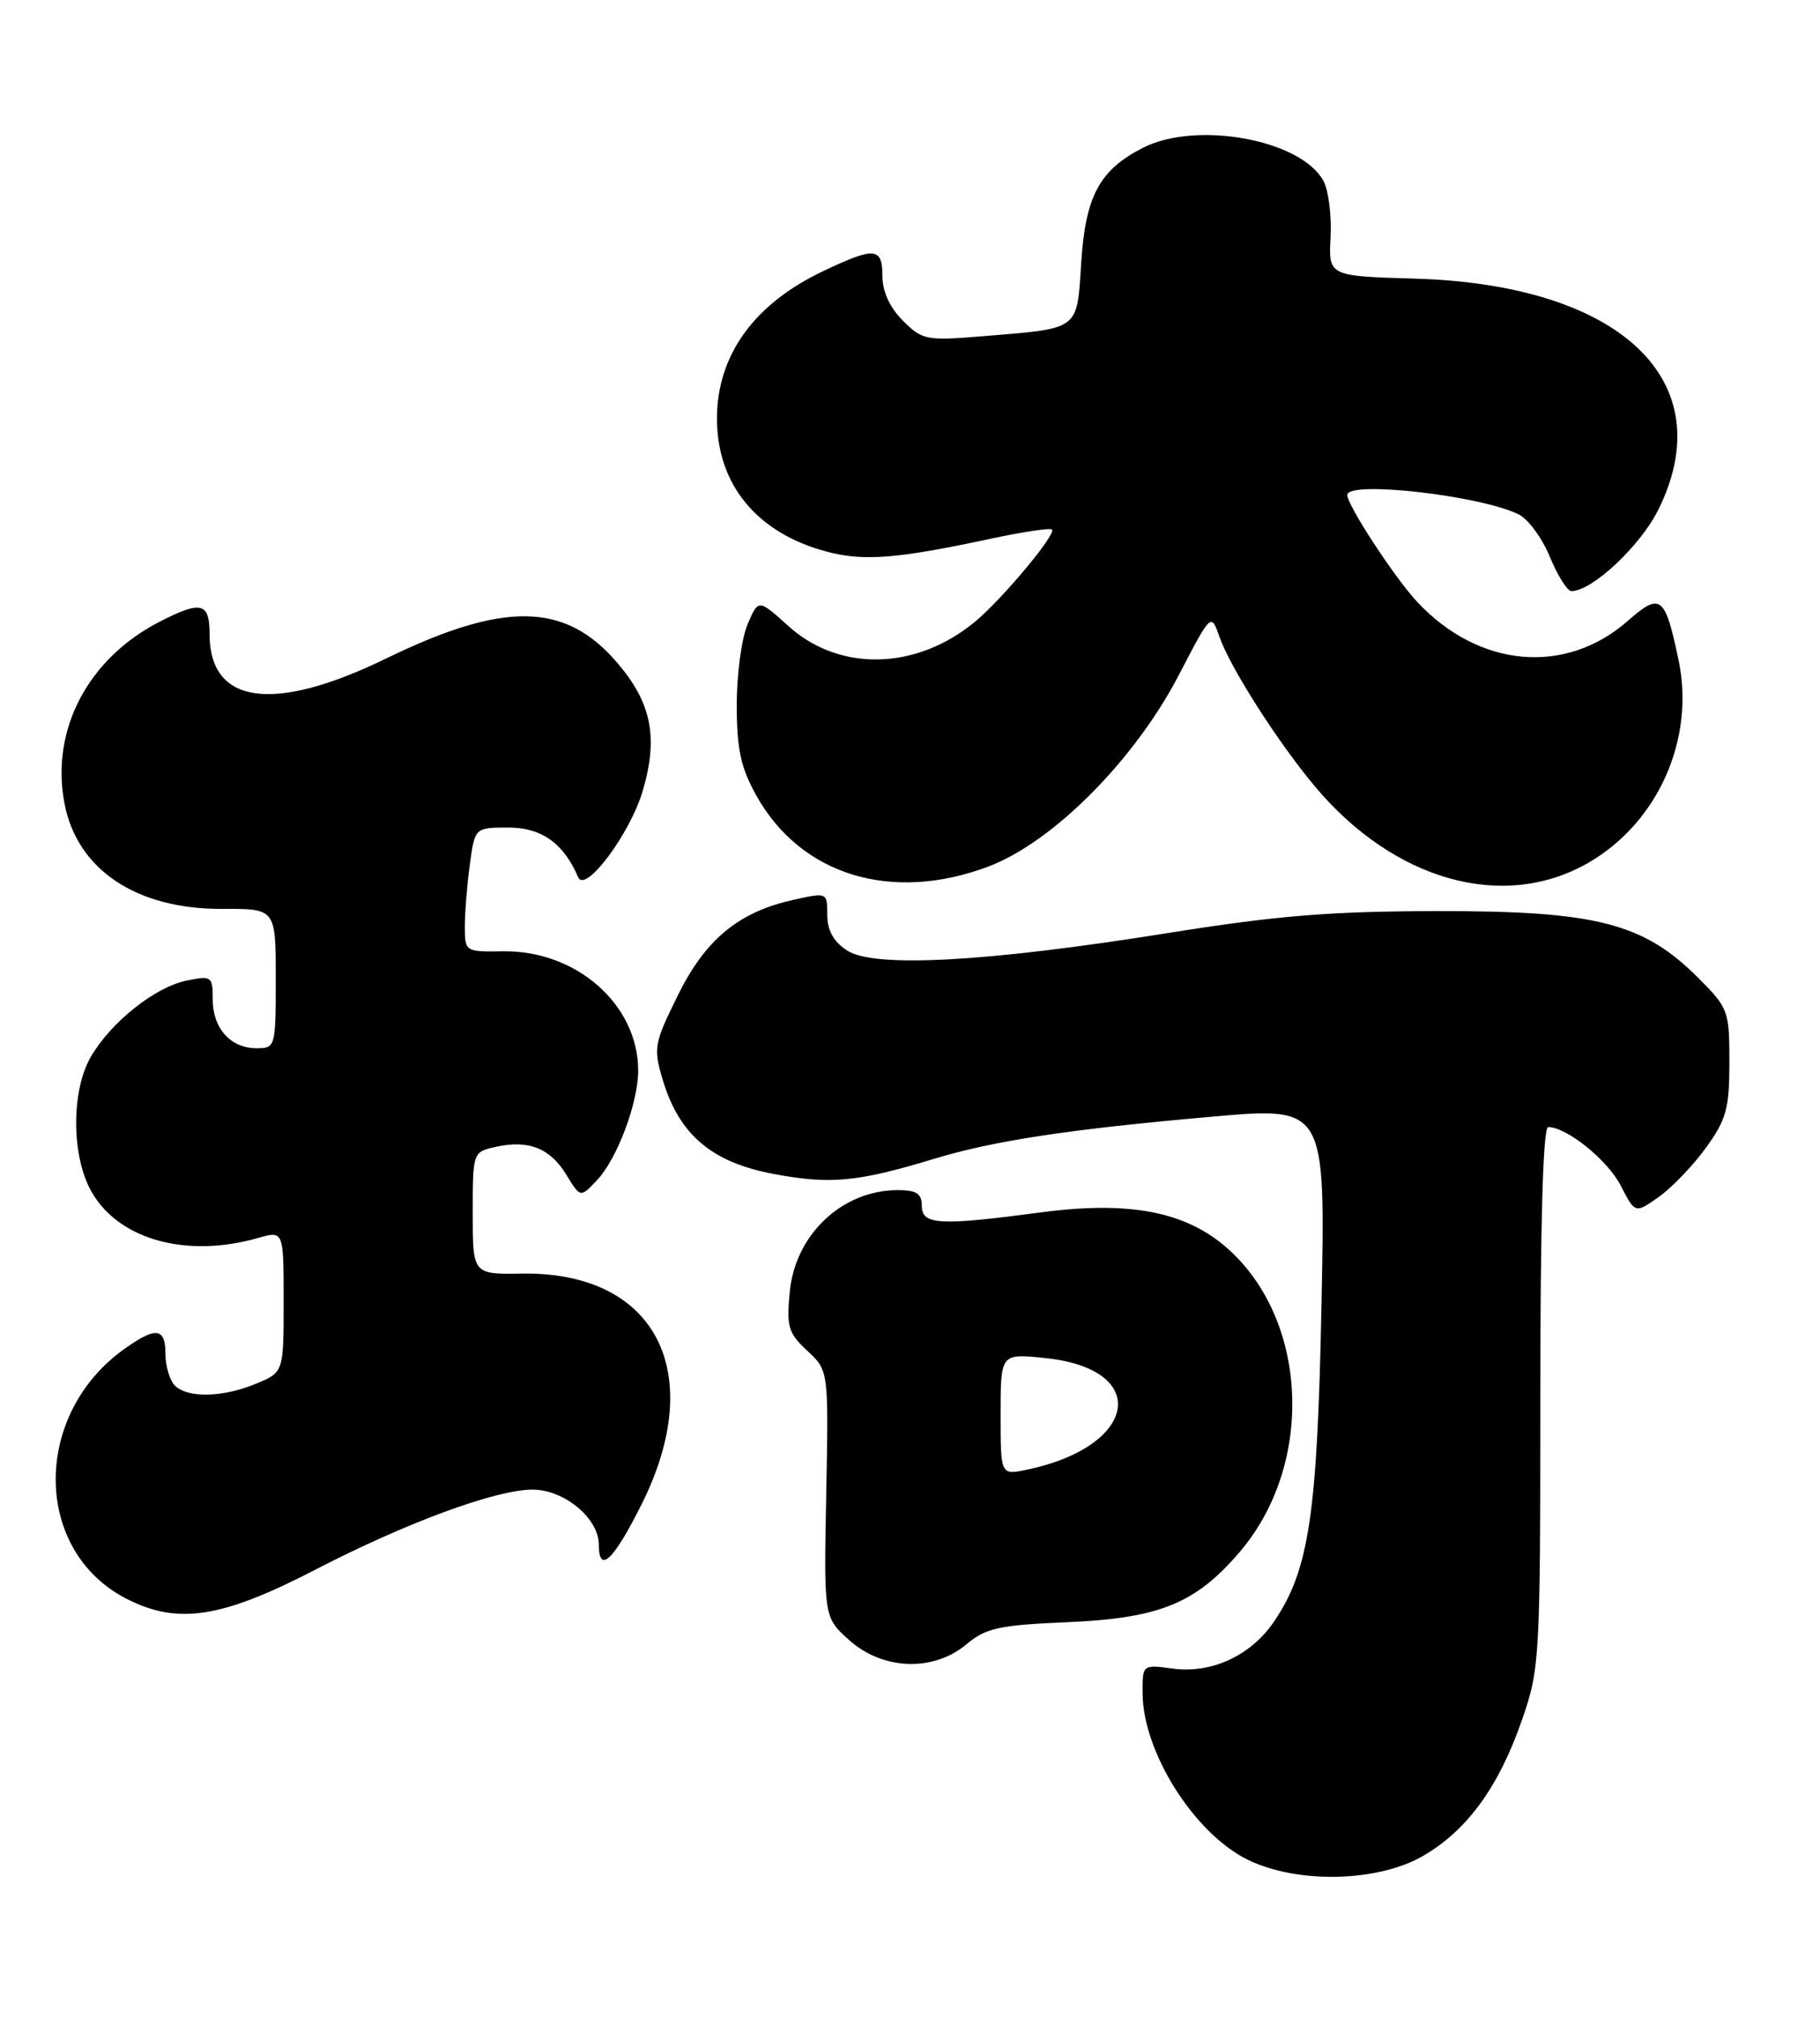 <?xml version="1.0" encoding="UTF-8" standalone="no"?>
<!DOCTYPE svg PUBLIC "-//W3C//DTD SVG 1.1//EN" "http://www.w3.org/Graphics/SVG/1.1/DTD/svg11.dtd" >
<svg xmlns="http://www.w3.org/2000/svg" xmlns:xlink="http://www.w3.org/1999/xlink" version="1.1" viewBox="0 0 231 256">
 <g >
 <path fill="currentColor"
d=" M 180.70 235.43 C 186.27 232.17 190.26 226.65 193.19 218.18 C 195.43 211.71 195.50 210.43 195.50 177.25 C 195.50 155.08 195.85 143.00 196.50 143.00 C 198.87 143.01 204.05 147.19 205.72 150.45 C 207.54 153.99 207.54 153.99 210.57 151.84 C 212.24 150.65 214.93 147.84 216.55 145.59 C 219.12 142.03 219.50 140.63 219.50 134.76 C 219.50 128.24 219.38 127.90 215.50 124.03 C 208.58 117.11 202.55 115.57 182.50 115.60 C 168.80 115.62 162.10 116.16 148.00 118.42 C 125.12 122.07 110.92 122.84 107.50 120.59 C 105.79 119.47 105.00 118.04 105.00 116.08 C 105.00 113.22 104.98 113.22 100.75 114.16 C 93.73 115.71 89.52 119.19 86.01 126.34 C 83.01 132.41 82.91 132.98 84.12 137.02 C 86.21 143.99 90.35 147.49 98.24 148.96 C 105.41 150.30 108.87 149.97 118.52 147.04 C 126.12 144.73 135.66 143.28 153.87 141.68 C 168.23 140.42 168.23 140.42 167.73 165.46 C 167.20 192.20 166.16 199.18 161.70 205.75 C 158.78 210.05 153.79 212.37 148.86 211.71 C 145.00 211.19 145.00 211.19 145.02 214.85 C 145.07 222.31 151.54 232.57 158.31 235.93 C 164.62 239.05 174.92 238.82 180.70 235.43 Z  M 122.67 208.62 C 125.13 206.56 126.79 206.19 135.50 205.82 C 147.19 205.31 151.75 203.45 157.34 196.92 C 166.87 185.79 166.10 167.44 155.72 158.33 C 150.45 153.70 143.28 152.34 132.08 153.83 C 119.22 155.54 117.00 155.42 117.00 153.00 C 117.00 151.44 116.33 151.00 113.95 151.00 C 106.91 151.00 100.93 156.62 100.24 163.90 C 99.81 168.33 100.05 169.14 102.46 171.38 C 105.17 173.89 105.17 173.89 104.87 189.55 C 104.56 205.22 104.56 205.22 107.80 208.11 C 112.06 211.92 118.49 212.14 122.67 208.62 Z  M 40.00 199.17 C 51.58 193.18 62.93 189.00 67.61 189.00 C 71.60 189.00 76.00 192.65 76.00 195.95 C 76.00 199.76 77.85 198.03 81.43 190.87 C 89.83 174.08 83.22 161.34 66.25 161.59 C 60.00 161.69 60.00 161.69 60.00 153.92 C 60.00 146.16 60.00 146.16 62.98 145.50 C 67.12 144.60 69.84 145.68 71.90 149.08 C 73.67 151.98 73.67 151.98 75.80 149.71 C 78.34 147.01 81.00 139.91 81.00 135.84 C 81.00 127.47 73.17 120.56 63.84 120.70 C 59.03 120.77 59.00 120.75 59.00 117.52 C 59.00 115.74 59.29 112.19 59.64 109.64 C 60.27 105.00 60.27 105.00 64.56 105.00 C 68.74 105.00 71.56 107.02 73.38 111.30 C 74.28 113.42 80.00 105.76 81.59 100.30 C 83.57 93.55 82.69 89.16 78.34 84.09 C 71.76 76.39 64.00 76.25 49.01 83.55 C 34.70 90.51 26.60 89.39 26.60 80.45 C 26.60 76.42 25.53 76.17 20.21 78.91 C 11.16 83.58 6.43 92.59 8.17 101.86 C 9.75 110.33 17.29 115.38 28.25 115.32 C 35.00 115.29 35.00 115.29 35.00 124.14 C 35.00 132.85 34.96 133.00 32.57 133.00 C 29.27 133.00 27.00 130.48 27.00 126.80 C 27.00 123.89 26.85 123.78 23.75 124.40 C 19.73 125.20 14.13 129.63 11.54 134.07 C 9.10 138.23 9.03 146.23 11.41 150.82 C 14.69 157.17 23.46 159.73 32.76 157.07 C 36.00 156.14 36.00 156.14 36.00 165.12 C 36.00 174.10 36.00 174.10 32.53 175.55 C 28.32 177.31 23.82 177.42 22.20 175.80 C 21.54 175.14 21.00 173.34 21.00 171.80 C 21.00 168.44 19.81 168.29 15.79 171.15 C 4.07 179.50 4.19 196.72 16.00 202.82 C 22.52 206.18 28.10 205.33 40.00 199.17 Z  M 201.65 109.44 C 210.44 104.34 215.14 93.79 213.06 83.81 C 211.33 75.55 210.77 75.12 206.60 78.78 C 198.68 85.73 187.67 84.73 179.85 76.34 C 176.99 73.27 171.00 64.11 171.00 62.80 C 171.00 60.96 187.70 62.83 192.71 65.24 C 193.93 65.82 195.73 68.25 196.71 70.65 C 197.70 73.04 198.93 74.99 199.45 75.00 C 202.06 75.01 208.18 69.29 210.47 64.69 C 218.61 48.34 205.73 36.11 179.56 35.35 C 168.62 35.03 168.62 35.03 168.88 30.08 C 169.02 27.36 168.62 24.16 167.99 22.98 C 165.18 17.73 151.89 15.28 145.07 18.75 C 139.55 21.57 137.77 24.87 137.23 33.35 C 136.67 41.98 137.13 41.64 124.85 42.65 C 117.54 43.25 117.07 43.16 114.60 40.69 C 112.94 39.03 112.00 36.99 112.00 35.05 C 112.00 31.37 111.05 31.28 104.50 34.39 C 95.71 38.55 91.00 45.08 91.00 53.10 C 91.00 61.48 96.07 67.64 104.93 69.99 C 109.61 71.24 113.88 70.90 125.80 68.34 C 129.82 67.48 133.29 66.96 133.52 67.19 C 134.10 67.77 127.19 76.04 123.73 78.90 C 116.27 85.06 106.53 85.28 100.05 79.42 C 96.25 75.99 96.25 75.99 94.87 79.25 C 94.12 81.04 93.50 85.65 93.51 89.50 C 93.52 95.09 94.02 97.40 96.01 100.96 C 101.65 111.05 113.16 114.57 125.44 109.95 C 133.64 106.86 144.02 96.43 149.63 85.63 C 153.72 77.76 153.72 77.76 154.78 80.81 C 156.13 84.67 162.13 94.08 166.84 99.72 C 176.94 111.79 190.87 115.68 201.65 109.44 Z  M 127.00 179.44 C 127.00 171.72 127.00 171.72 132.67 172.31 C 146.14 173.70 144.46 183.56 130.25 186.49 C 127.00 187.16 127.00 187.16 127.00 179.44 Z "/>
</g>
</svg>